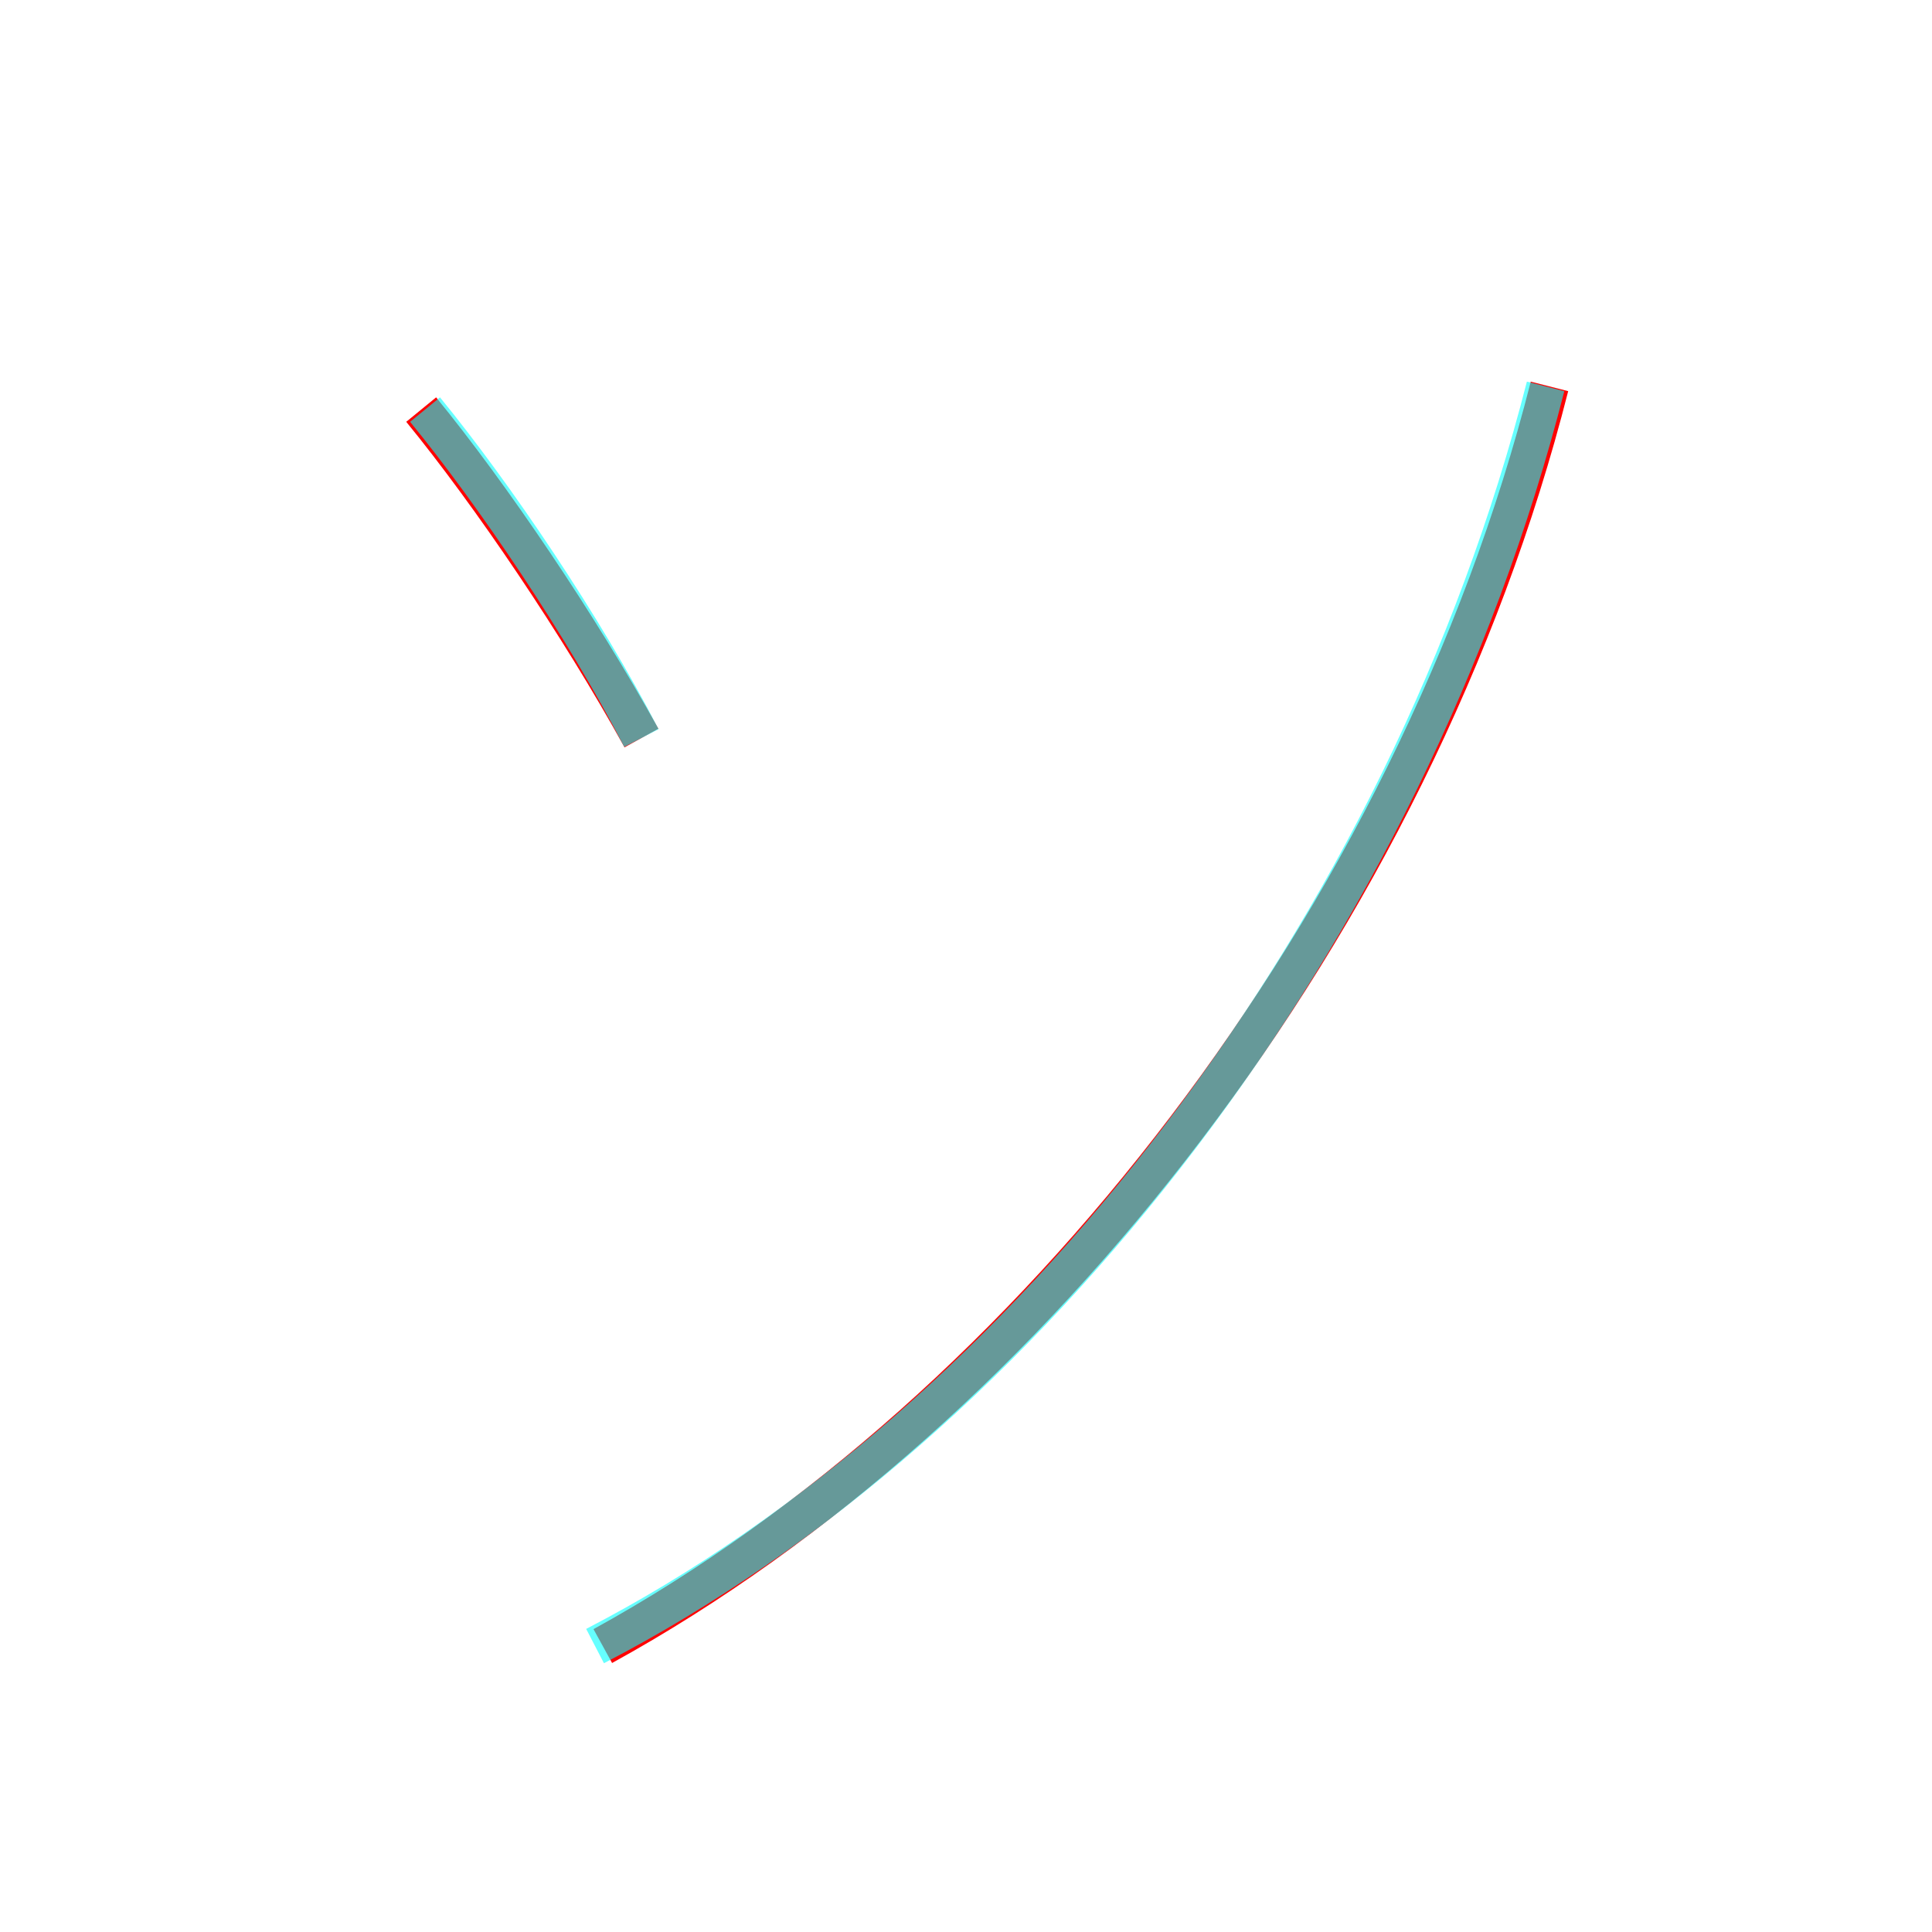 <?xml version='1.0' encoding='utf8'?>
<svg viewBox="0.0 -6.0 50.0 50.0" version="1.1" xmlns="http://www.w3.org/2000/svg">
<rect x="0.0" y="-6.0" width="50.0" height="50.0" fill="#333333" stroke="none"/>
<rect x="-1000" y="-1000" width="2000" height="2000" stroke="white" fill="white"/>
<g style="fill:none;stroke:rgba(255, 0, 0, 1);  stroke-width:1"><path d="M 15.6 -1.4 C 26.7 -7.5 36.6 -20.2 40.1 -34.0 M 16.6 -24.9 C 15.0 -27.8 12.7 -31.2 10.9 -33.4" transform="translate(0.0 38.0)" />
</g>
<g style="fill:none;stroke:rgba(0, 255, 255, 0.6);  stroke-width:1">
<path d="M 15.4 -1.4 C 26.6 -7.2 36.4 -19.9 40.0 -34.0 M 16.6 -24.9 C 15.1 -27.8 12.8 -31.2 11.0 -33.4" transform="translate(0.0 38.0)" />
</g>
</svg>